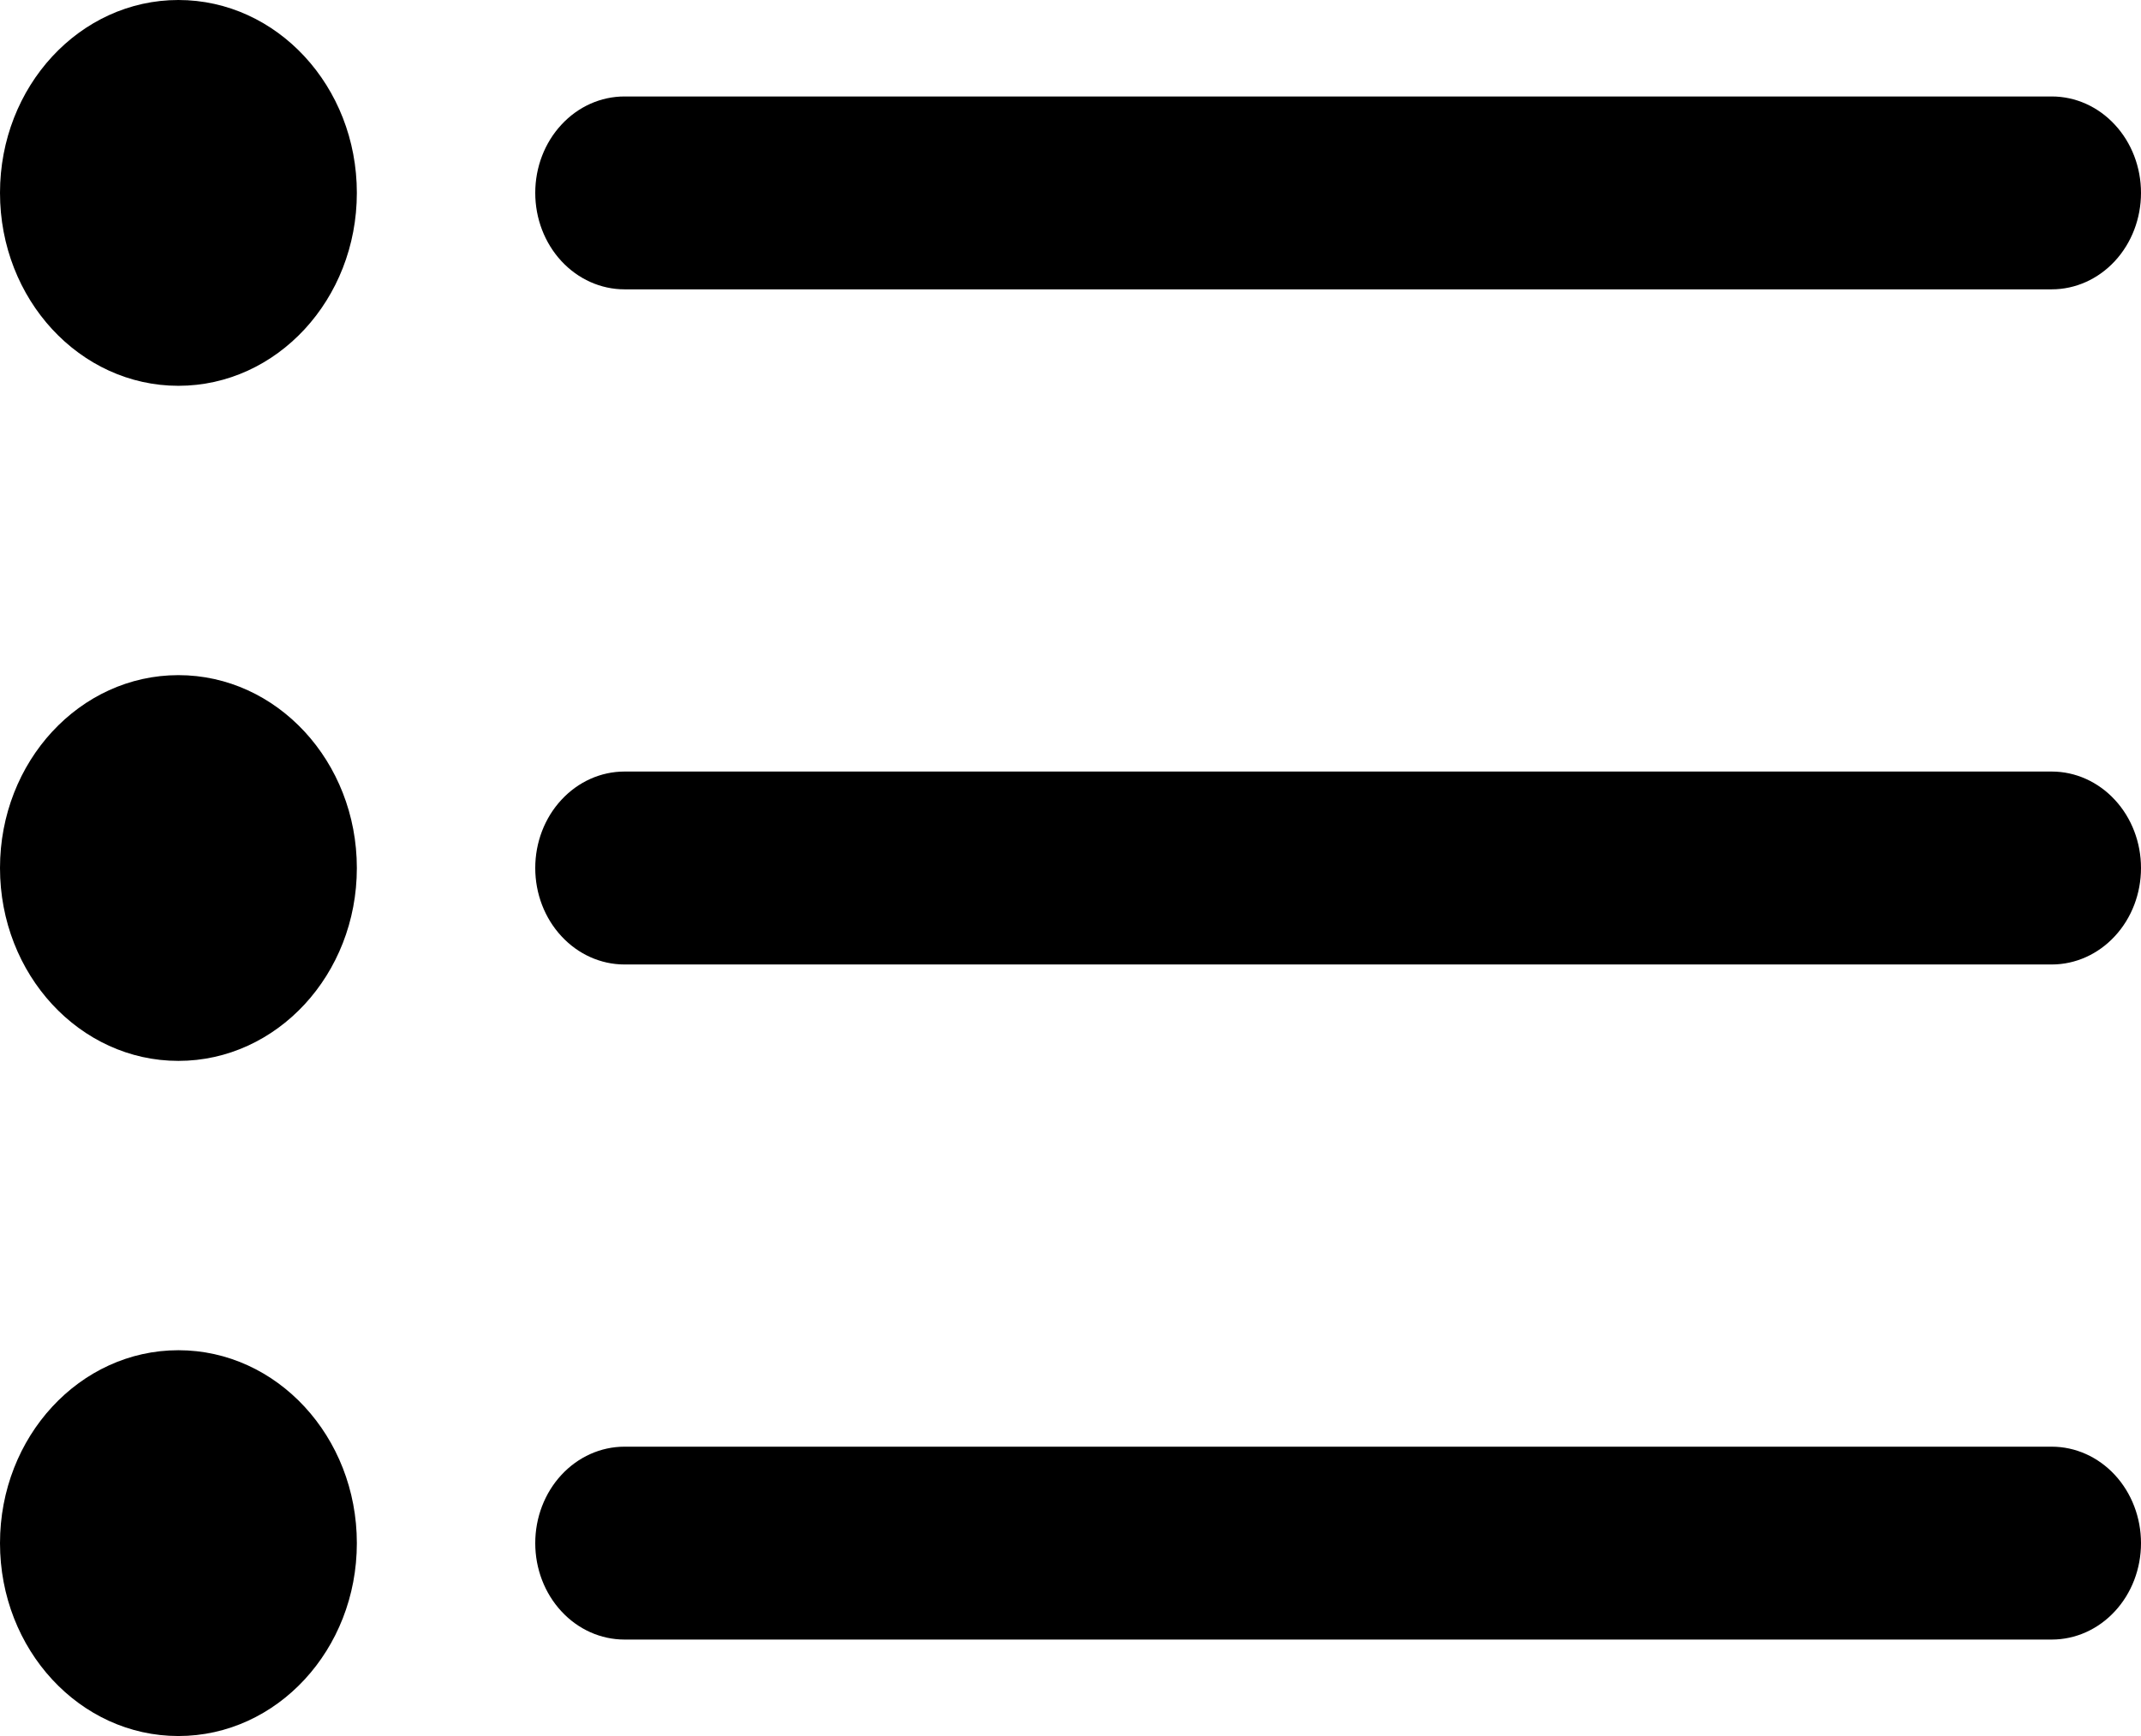 <svg width="37" height="30" viewBox="0 0 37 30" fill="none" xmlns="http://www.w3.org/2000/svg">
<path d="M10.792 5H35.458C35.867 5 36.259 4.824 36.548 4.512C36.838 4.199 37 3.775 37 3.333C37 2.891 36.838 2.467 36.548 2.155C36.259 1.842 35.867 1.667 35.458 1.667H10.792C10.383 1.667 9.991 1.842 9.702 2.155C9.412 2.467 9.25 2.891 9.25 3.333C9.25 3.775 9.412 4.199 9.702 4.512C9.991 4.824 10.383 5 10.792 5Z" fill="black"/>
<path d="M35.458 13.333H10.792C10.383 13.333 9.991 13.509 9.702 13.822C9.412 14.134 9.25 14.558 9.25 15C9.25 15.442 9.412 15.866 9.702 16.178C9.991 16.491 10.383 16.667 10.792 16.667H35.458C35.867 16.667 36.259 16.491 36.548 16.178C36.838 15.866 37 15.442 37 15C37 14.558 36.838 14.134 36.548 13.822C36.259 13.509 35.867 13.333 35.458 13.333Z" fill="black"/>
<path d="M35.458 25H10.792C10.383 25 9.991 25.176 9.702 25.488C9.412 25.801 9.25 26.225 9.25 26.667C9.25 27.109 9.412 27.533 9.702 27.845C9.991 28.158 10.383 28.333 10.792 28.333H35.458C35.867 28.333 36.259 28.158 36.548 27.845C36.838 27.533 37 27.109 37 26.667C37 26.225 36.838 25.801 36.548 25.488C36.259 25.176 35.867 25 35.458 25Z" fill="black"/>
<path d="M3.083 6.667C4.786 6.667 6.167 5.174 6.167 3.333C6.167 1.492 4.786 0 3.083 0C1.38 0 0 1.492 0 3.333C0 5.174 1.38 6.667 3.083 6.667Z" fill="black"/>
<path d="M3.083 18.333C4.786 18.333 6.167 16.841 6.167 15C6.167 13.159 4.786 11.667 3.083 11.667C1.38 11.667 0 13.159 0 15C0 16.841 1.38 18.333 3.083 18.333Z" fill="black"/>
<path d="M3.083 30C4.786 30 6.167 28.508 6.167 26.667C6.167 24.826 4.786 23.333 3.083 23.333C1.38 23.333 0 24.826 0 26.667C0 28.508 1.38 30 3.083 30Z" fill="black"/>
</svg>
